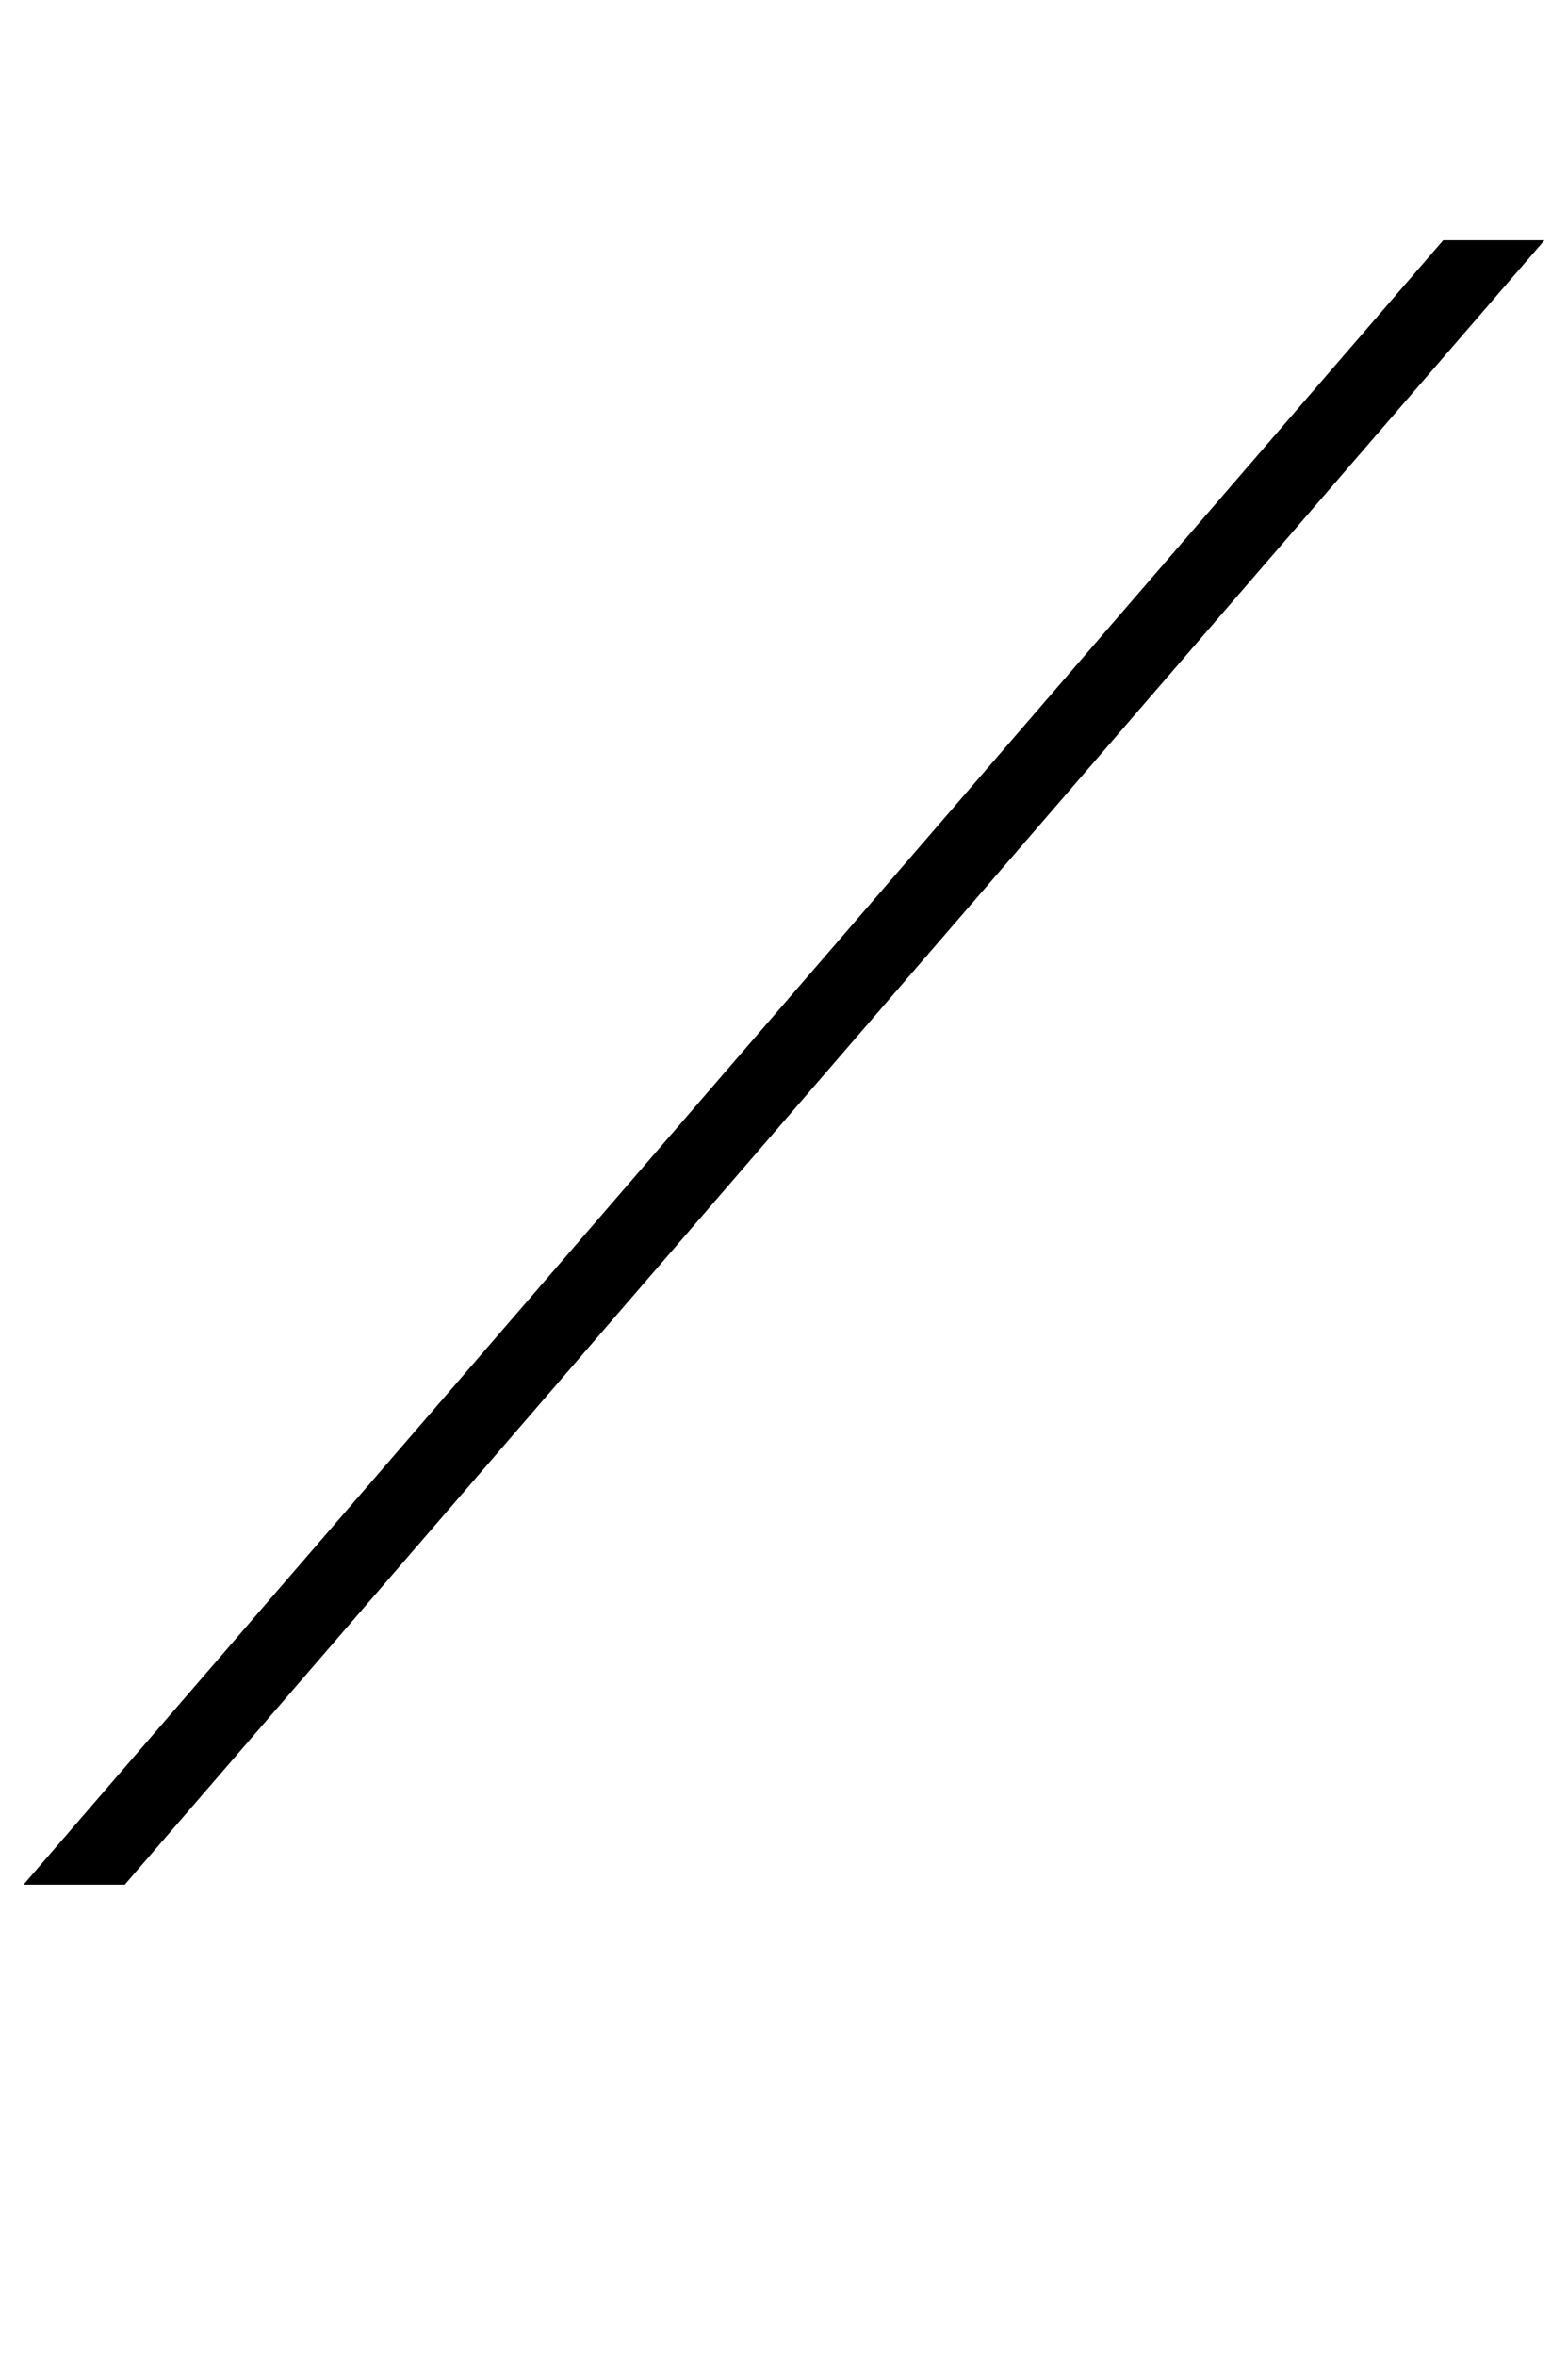 <?xml version="1.0" standalone="no"?>
<!DOCTYPE svg PUBLIC "-//W3C//DTD SVG 1.1//EN" "http://www.w3.org/Graphics/SVG/1.1/DTD/svg11.dtd" >
<svg xmlns="http://www.w3.org/2000/svg" xmlns:xlink="http://www.w3.org/1999/xlink" version="1.1" viewBox="-261 0 666 1000">
  <g transform="matrix(1 0 0 -1 0 800)">
   <path fill="currentColor"
d="M352 698h43l-603 -698h-43z" />
  </g>

</svg>
